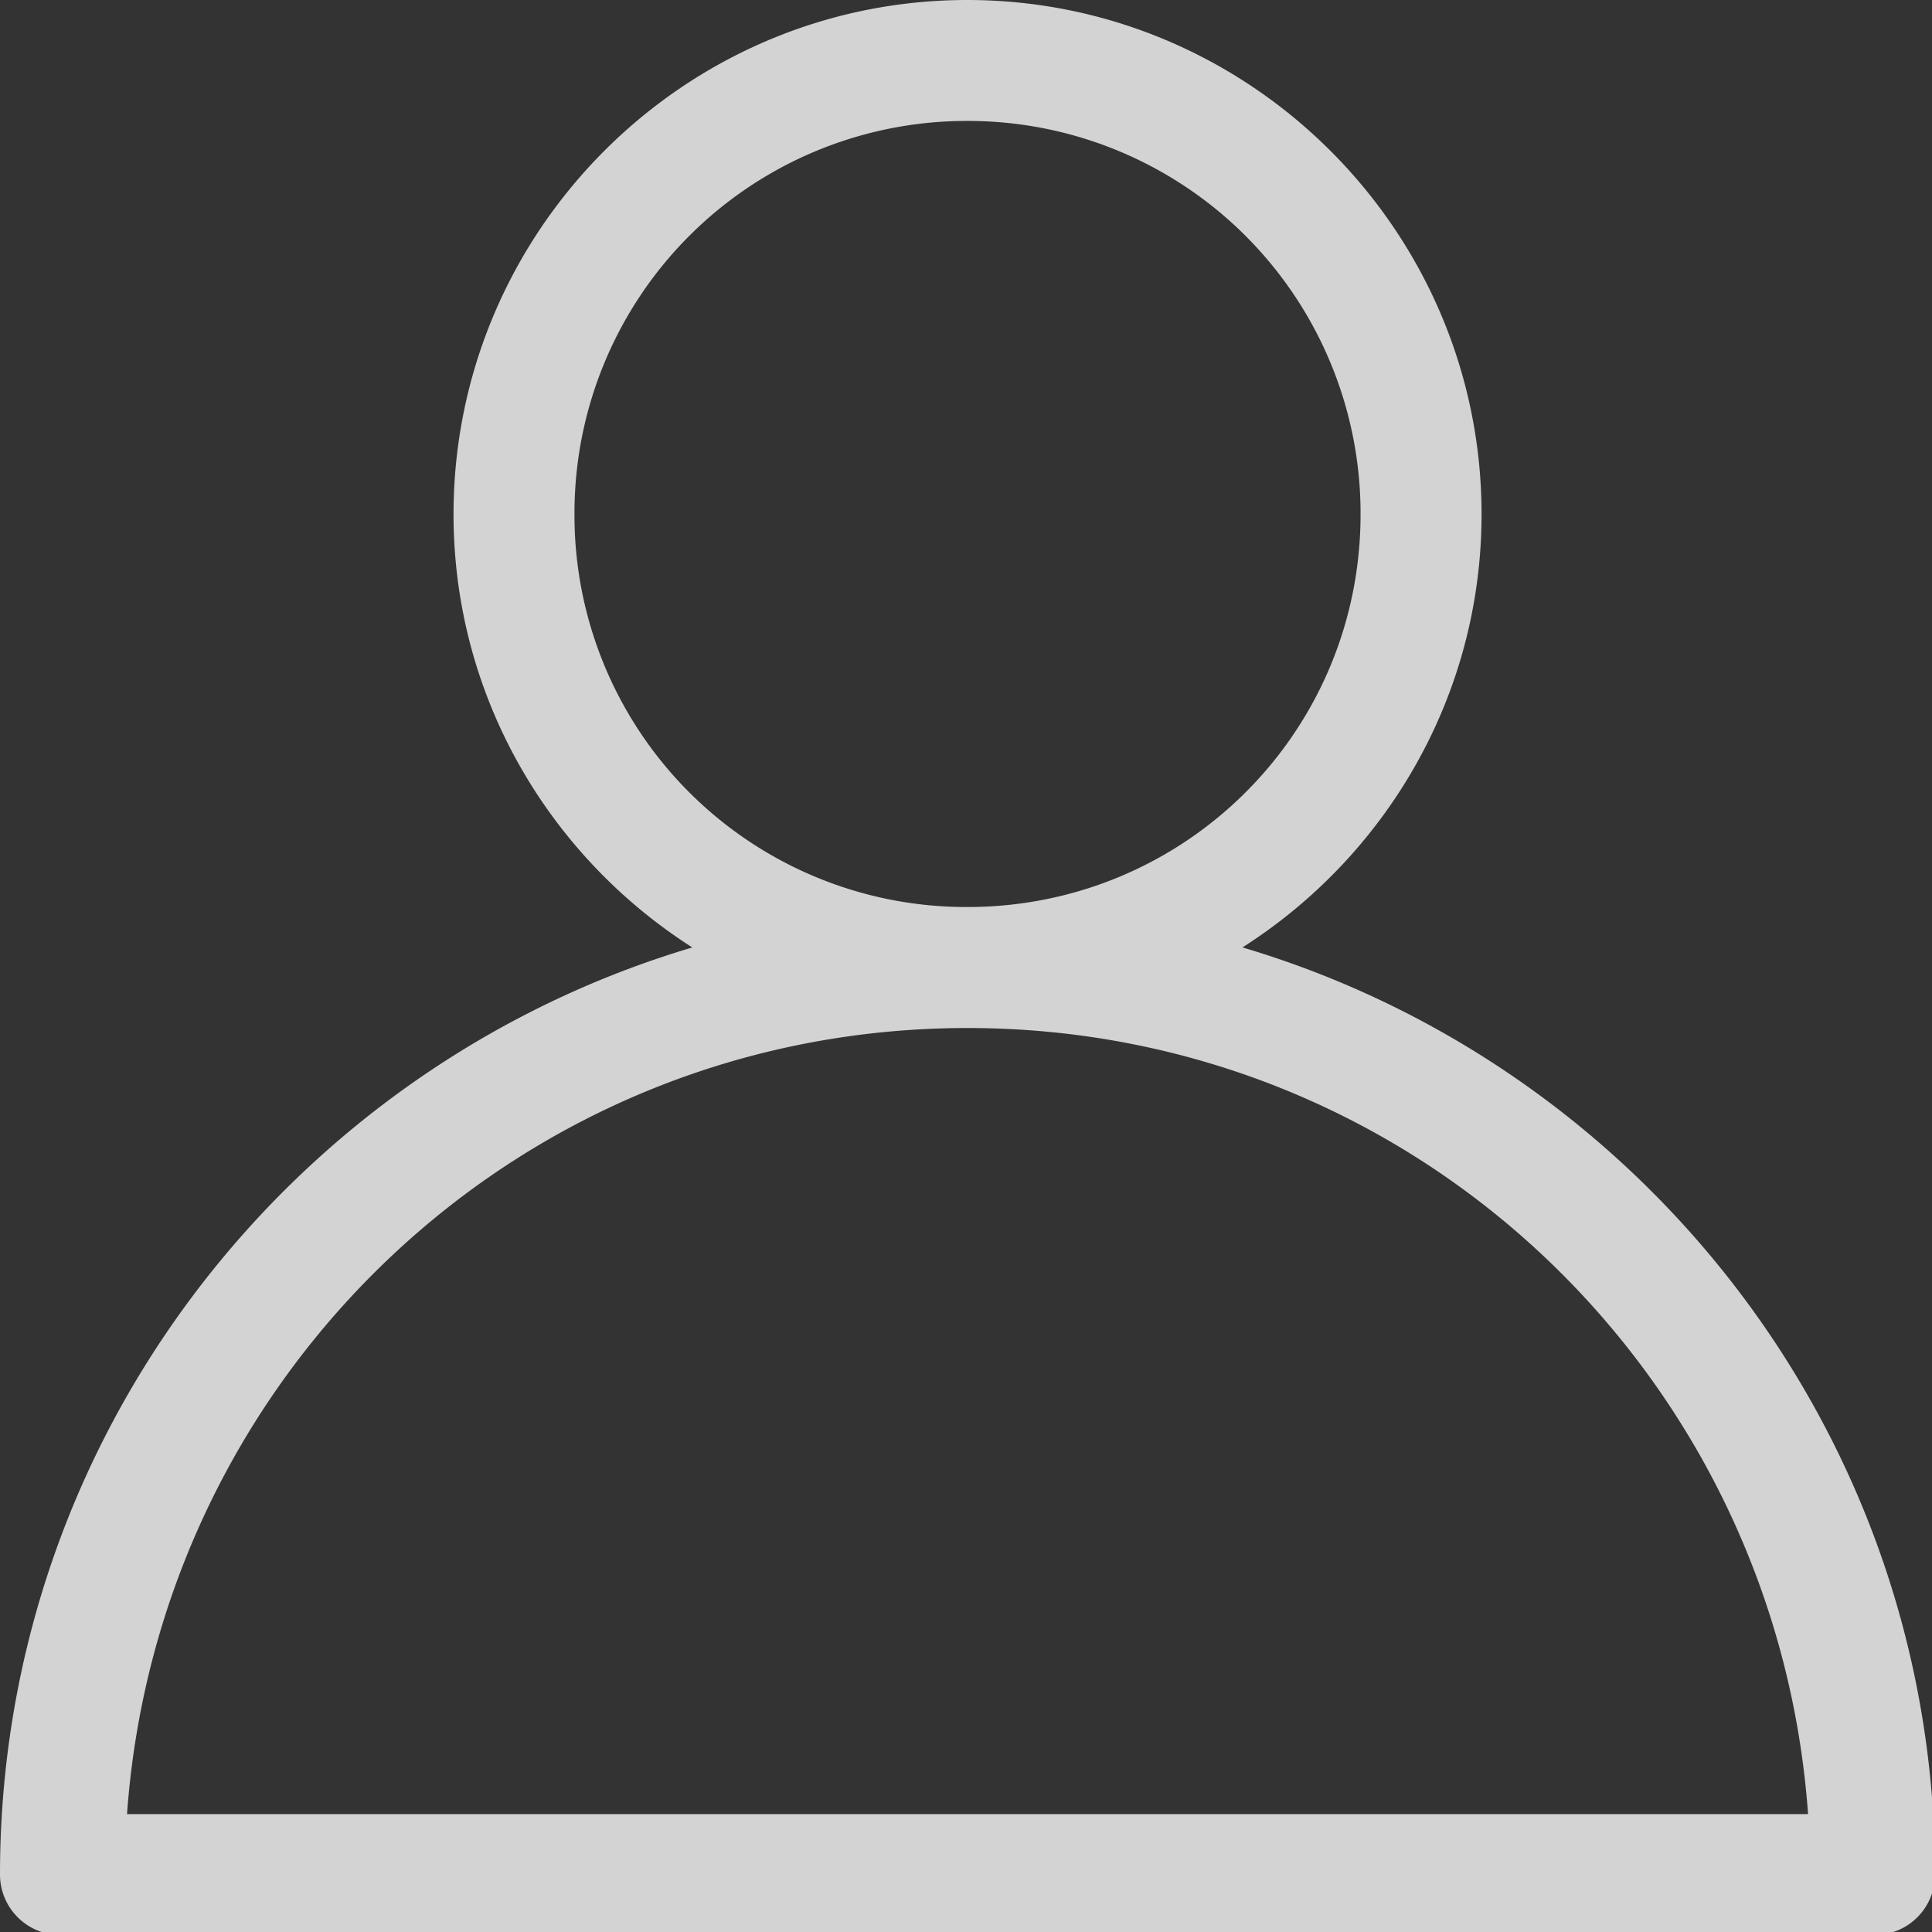 <svg width="40" height="40" fill="none" xmlns="http://www.w3.org/2000/svg"><rect width="100%" height="100%" fill="#333333" stroke="none"/><g clip-path="url('#clip0_11_27')"><path opacity=".98" d="M20.027 0C14.164 0 9.39 4.784 9.39 10.647c0 3.768 1.978 7.078 4.944 8.969C6.056 22.076 0 29.743 0 38.81a1.252 1.252 0 0 0 1.252 1.252h37.559a1.252 1.252 0 0 0 1.252-1.252c0-9.07-6.058-16.736-14.339-19.195 2.968-1.89 4.95-5.202 4.95-8.97C30.673 4.785 25.888 0 20.026 0Zm0 2.504a8.127 8.127 0 0 1 8.142 8.143c0 4.507-3.63 8.13-8.137 8.132h-.005a8.11 8.11 0 0 1-8.133-8.132 8.119 8.119 0 0 1 8.133-8.143Zm0 18.78h.005c9.265 0 16.75 7.178 17.402 16.275H2.63c.651-9.095 8.134-16.273 17.398-16.275Z" fill="#fff" fill-opacity=".8"/></g><defs><clipPath id="clip0_11_27"><path fill="#fff" d="M0 0h40v40H0z"/></clipPath></defs></svg>